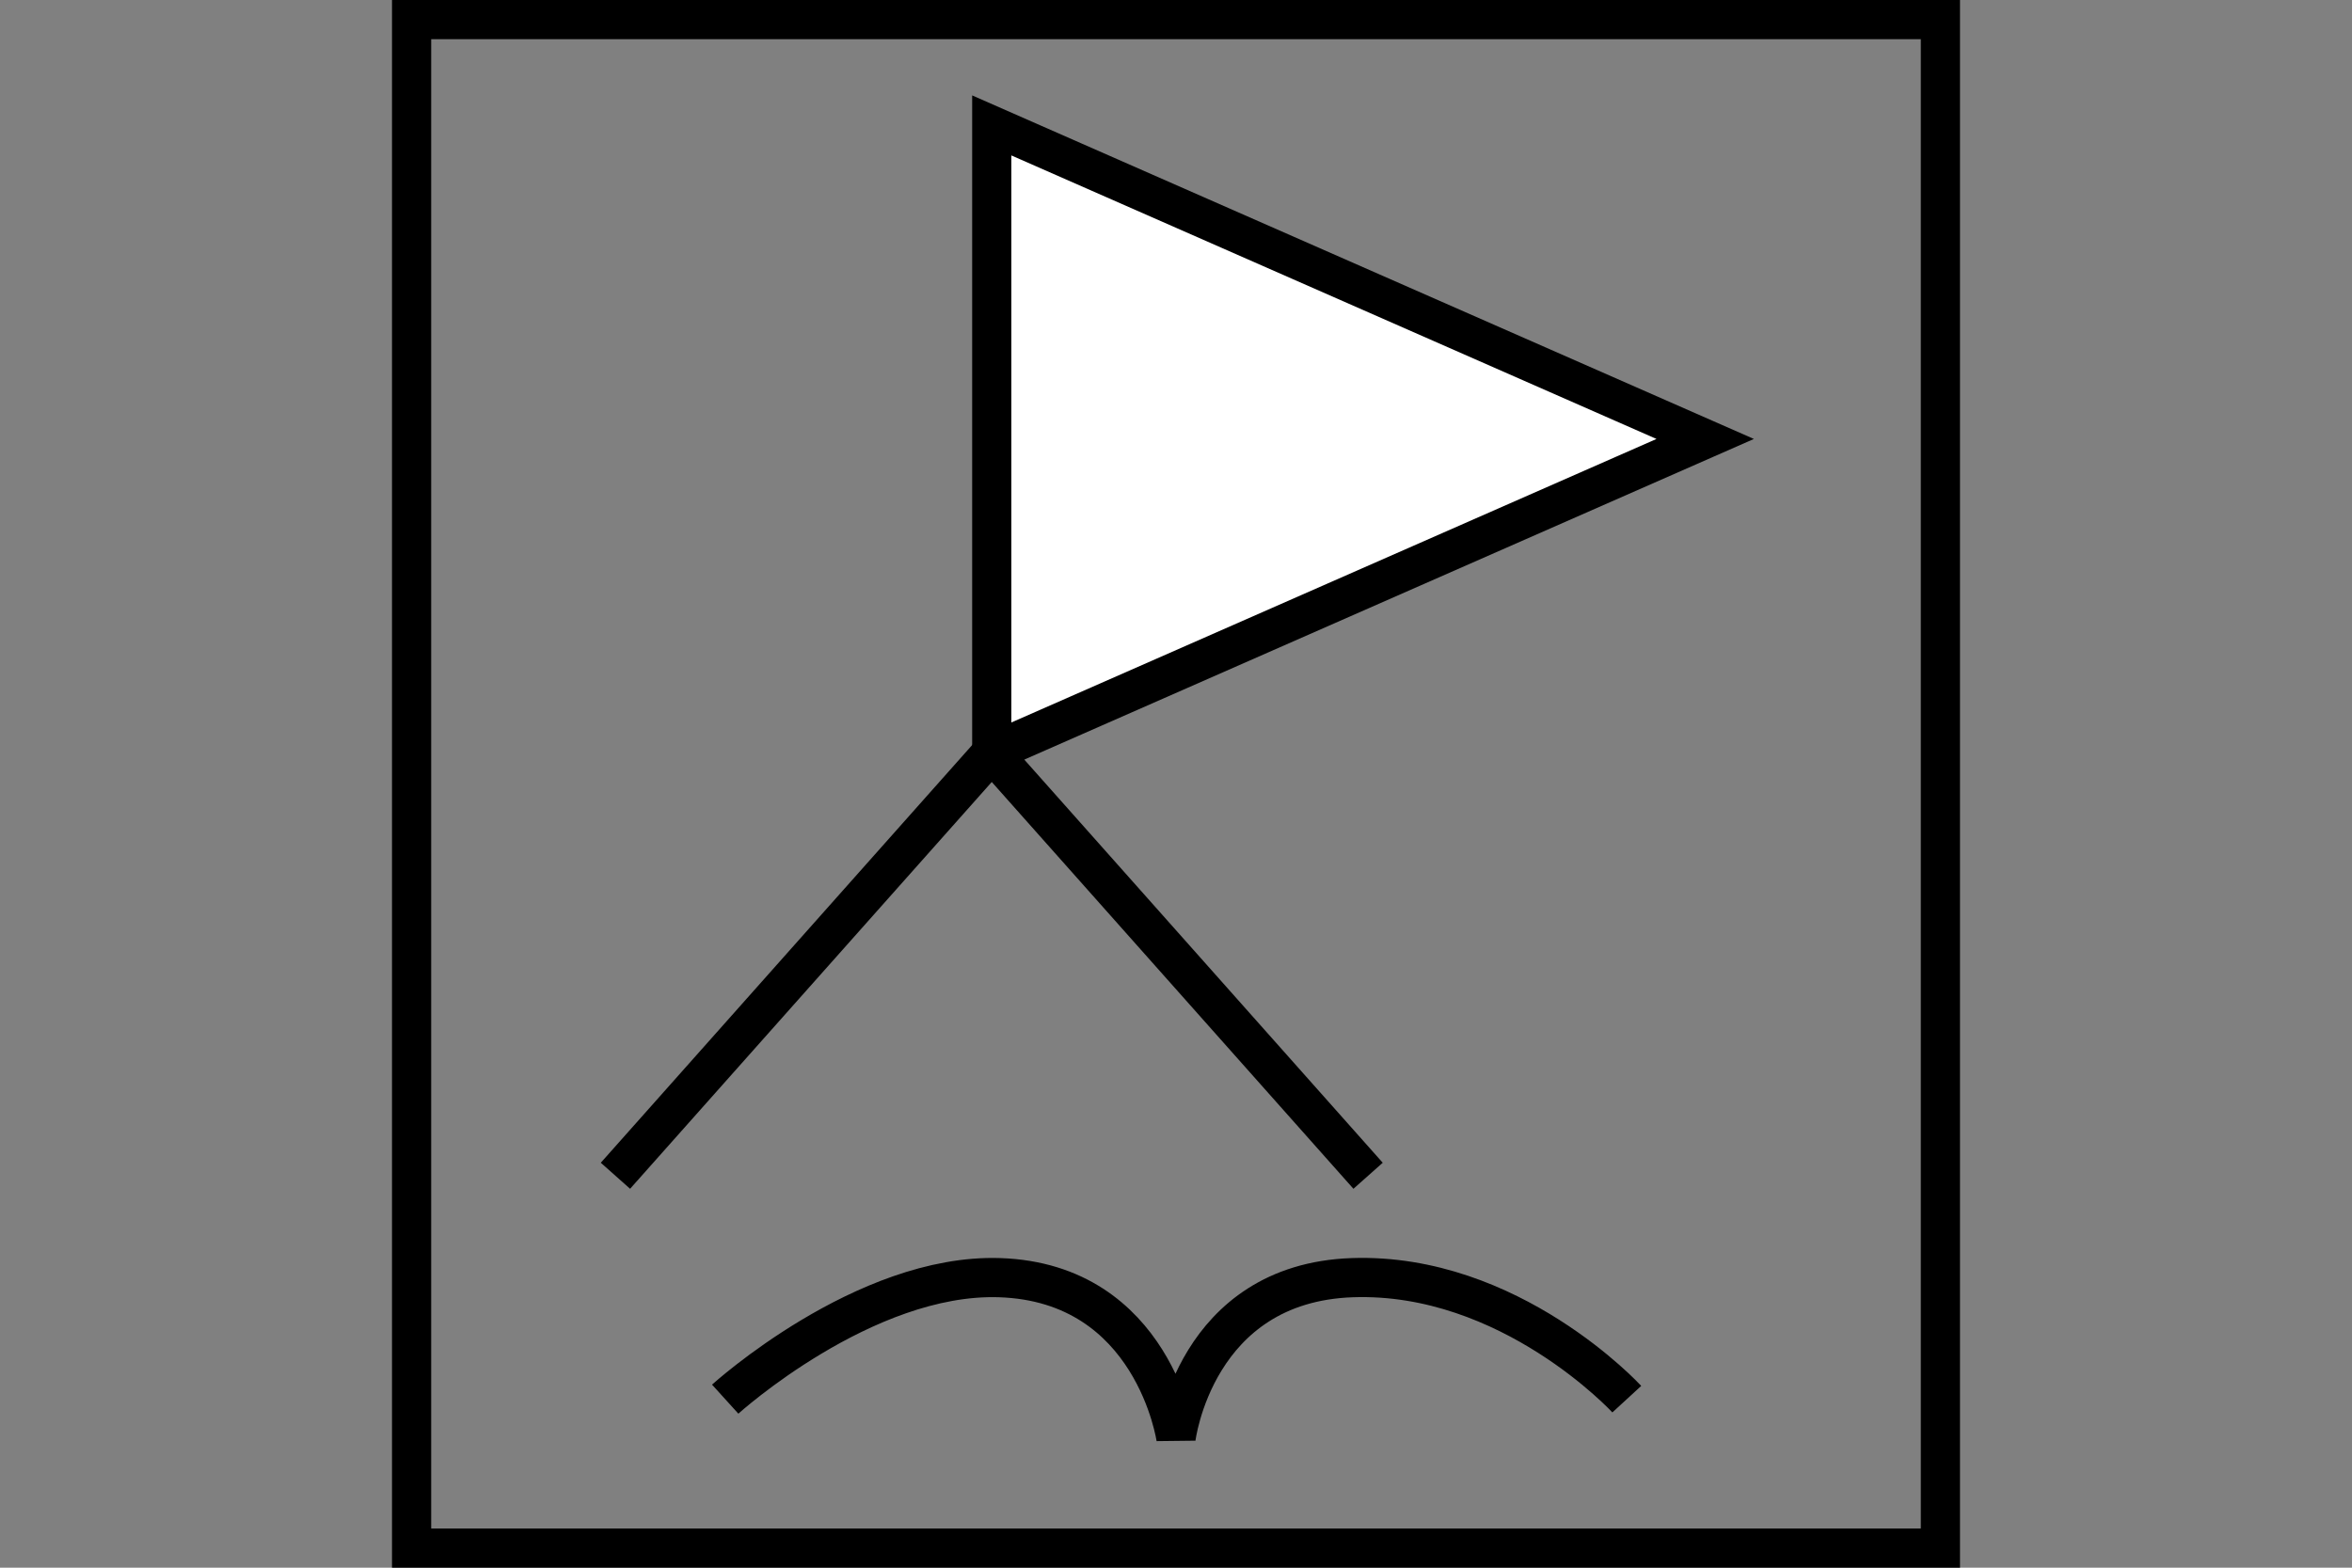 <?xml version="1.0" encoding="UTF-8" standalone="no"?>
<svg
   xmlns="http://www.w3.org/2000/svg"
   id="NATO Map Symbol"
   height="400"
   width="600">
  <rect width="100%" height="100%" fill="#808080" stroke="none"/>
  <g
     id="Survey"
	 style="fill:#ffffff;stroke:#000000;stroke-width:10;stroke-linecap:butt;stroke-linejoin:miter;stroke-miterlimit:4">
  <path
     d="M 435,112 253,192 V 32 Z" />
  <path
     d="m 253,192 -96,108 m 96,-108 96,108" />
  </g>
  <path
     id="ABN"
     d="m 185,357 c 0,0 35.455,-32.139 70,-31 39.323,1.296 45,41 45,41 0,0 4.744,-39.626 45,-41 40.256,-1.374 70,31 70,31"
     style="fill:none;stroke:#000000;stroke-width:10;stroke-linecap:butt;stroke-linejoin:miter;stroke-miterlimit:4" />
  <path
     id="Neutral Frame"
     style="fill:none;stroke:#000000;stroke-width:10;stroke-linejoin:miter;stroke-miterlimit:4"
     d="M 105,5 H 495 V 395 H 105 Z" />
</svg>
